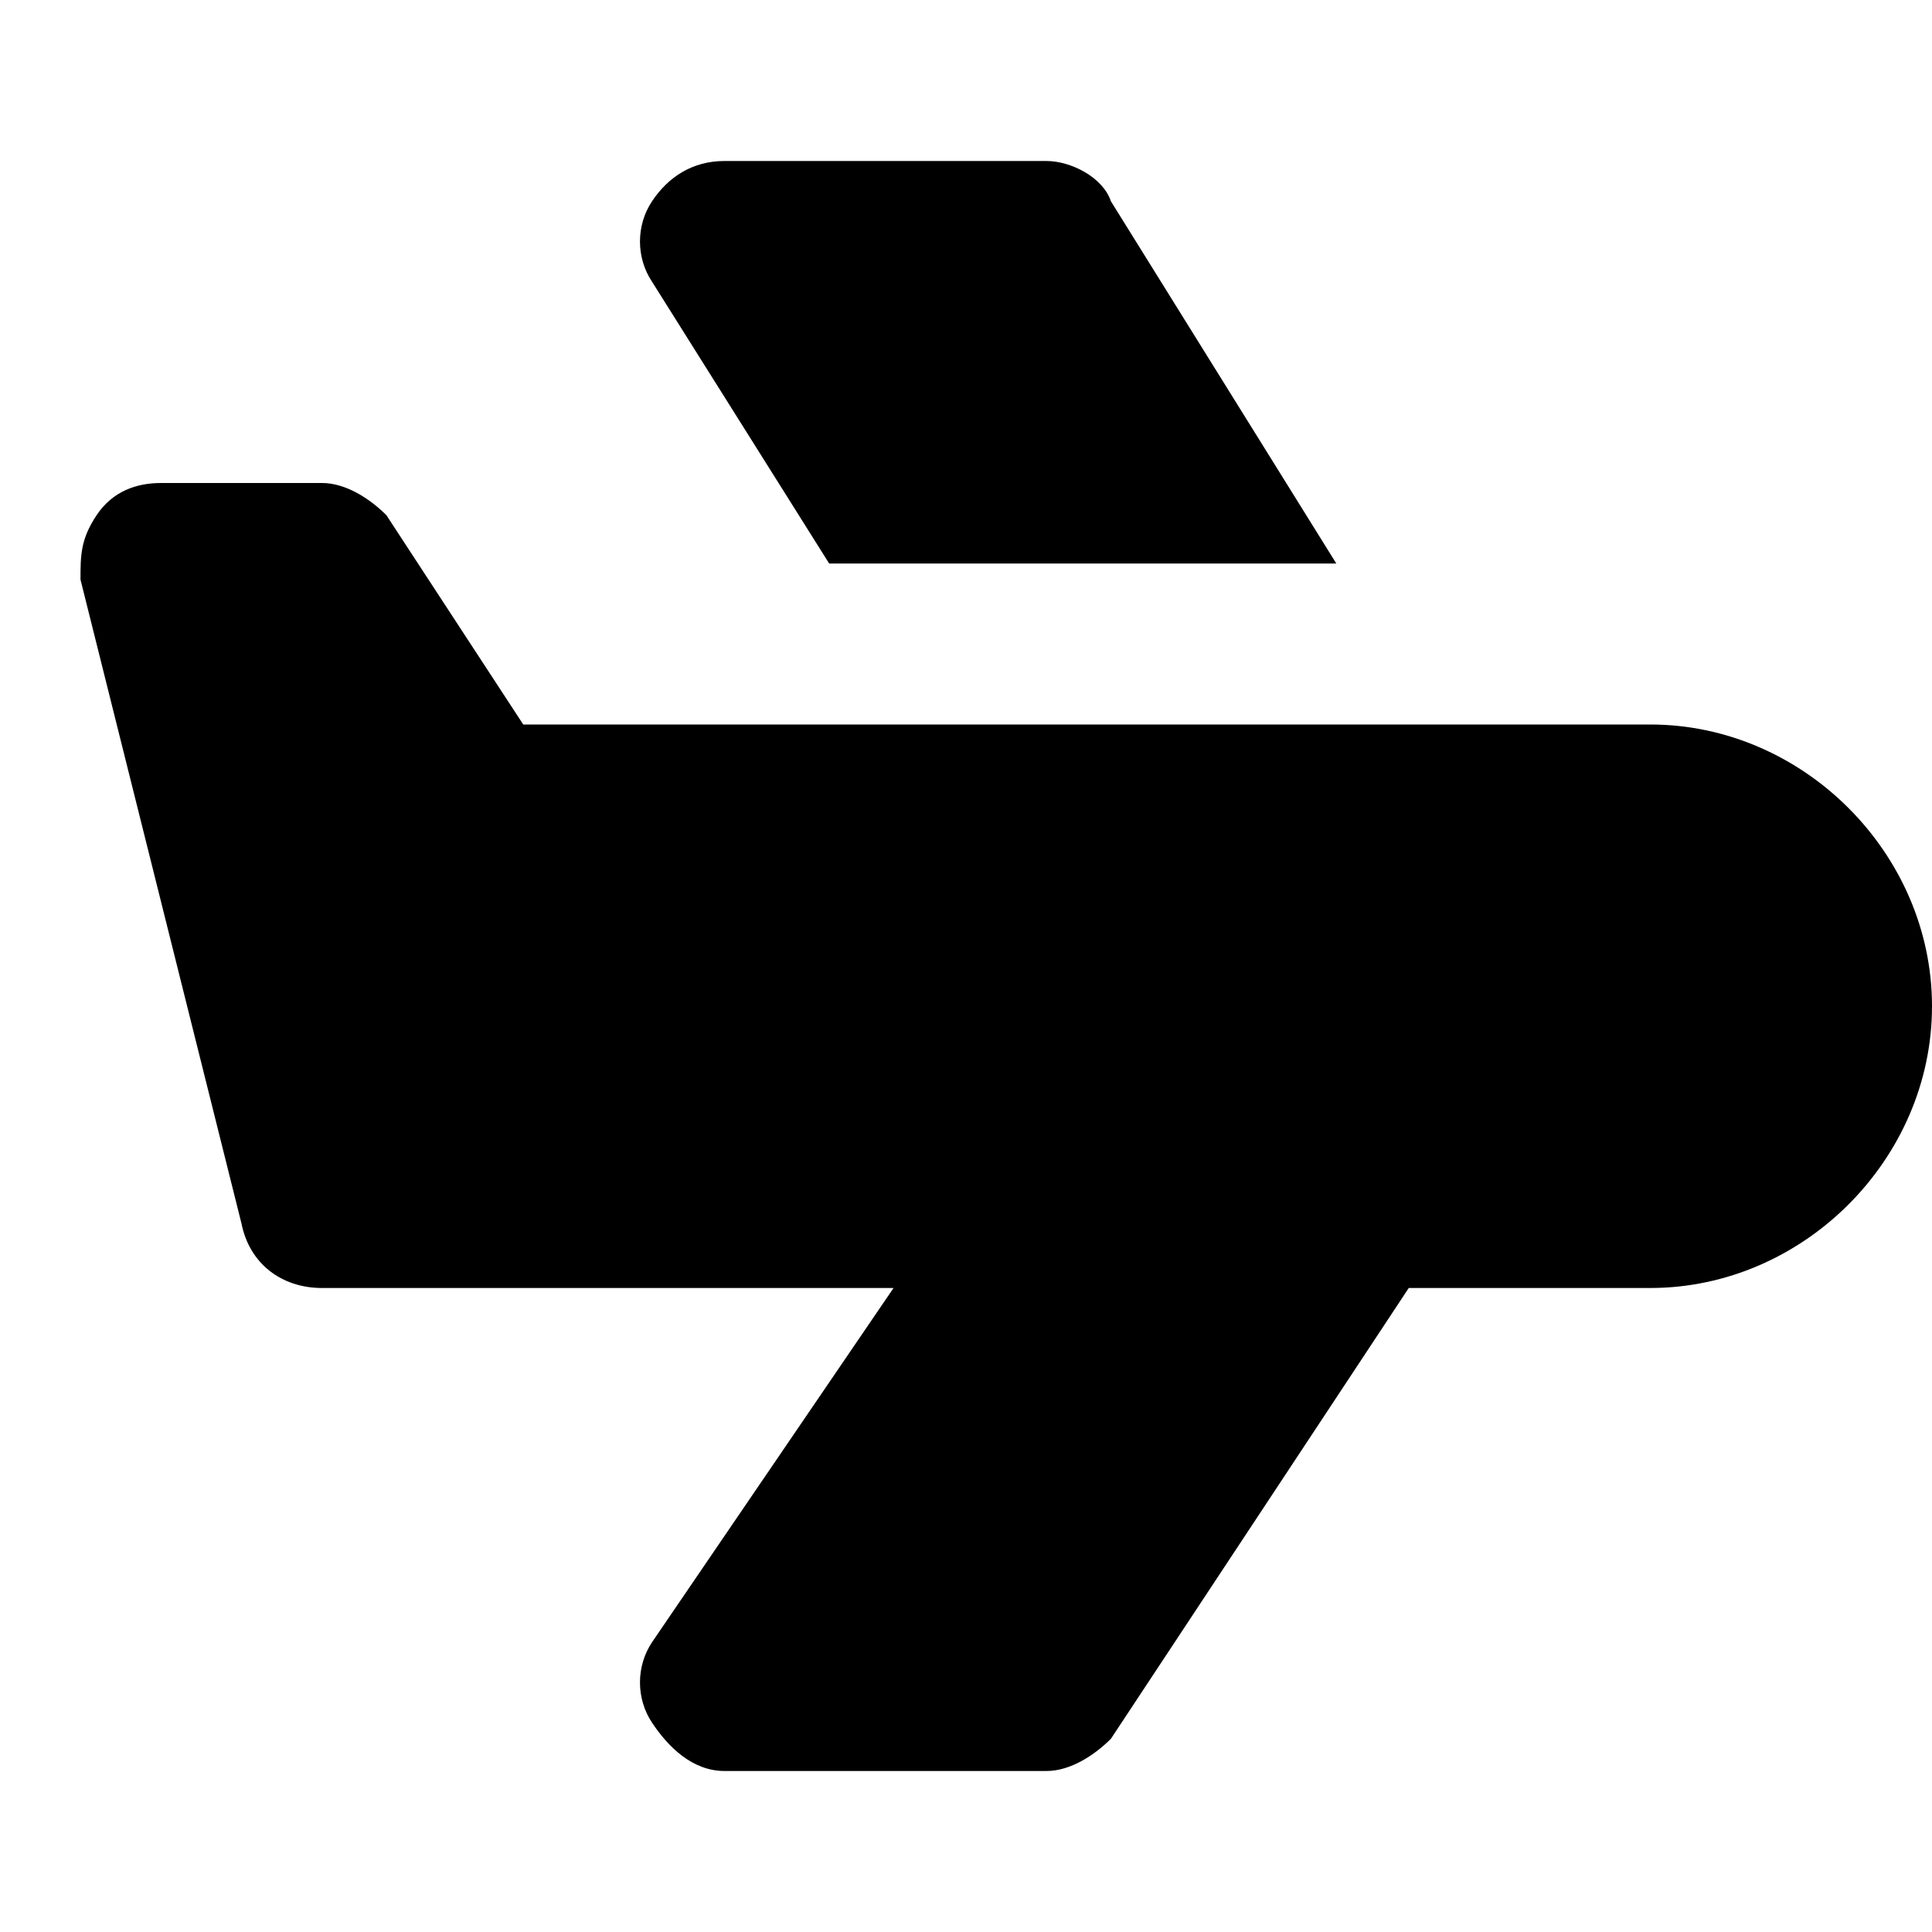 <?xml version="1.0" encoding="utf-8"?>
<!-- Generator: Adobe Illustrator 19.1.0, SVG Export Plug-In . SVG Version: 6.00 Build 0)  -->
<!DOCTYPE svg PUBLIC "-//W3C//DTD SVG 1.1//EN" "http://www.w3.org/Graphics/SVG/1.1/DTD/svg11.dtd">
<svg version="1.1" id="Layer_1" xmlns="http://www.w3.org/2000/svg" xmlns:xlink="http://www.w3.org/1999/xlink" x="0px" y="0px"
	 width="24px" height="24px" viewBox="0 0 24 24" enable-background="new 0 0 24 24" xml:space="preserve">
<path d="M20.5,9h-14L4.8,6.4C4.6,6.2,4.3,6,4,6H2C1.7,6,1.4,6.1,1.2,6.4S1,6.9,1,7.2l2,8C3.1,15.7,3.5,16,4,16h7.1l-3,4.4
	c-0.2,0.3-0.2,0.7,0,1S8.6,22,9,22h4c0.3,0,0.6-0.2,0.8-0.4l3.7-5.6h3c1.9,0,3.5-1.6,3.5-3.5S22.4,9,20.5,9z"/>
<path d="M10.3,7h6.3l-2.8-4.5C13.7,2.2,13.3,2,13,2H9C8.6,2,8.3,2.2,8.1,2.5s-0.2,0.7,0,1L10.3,7z"/>
</svg>
